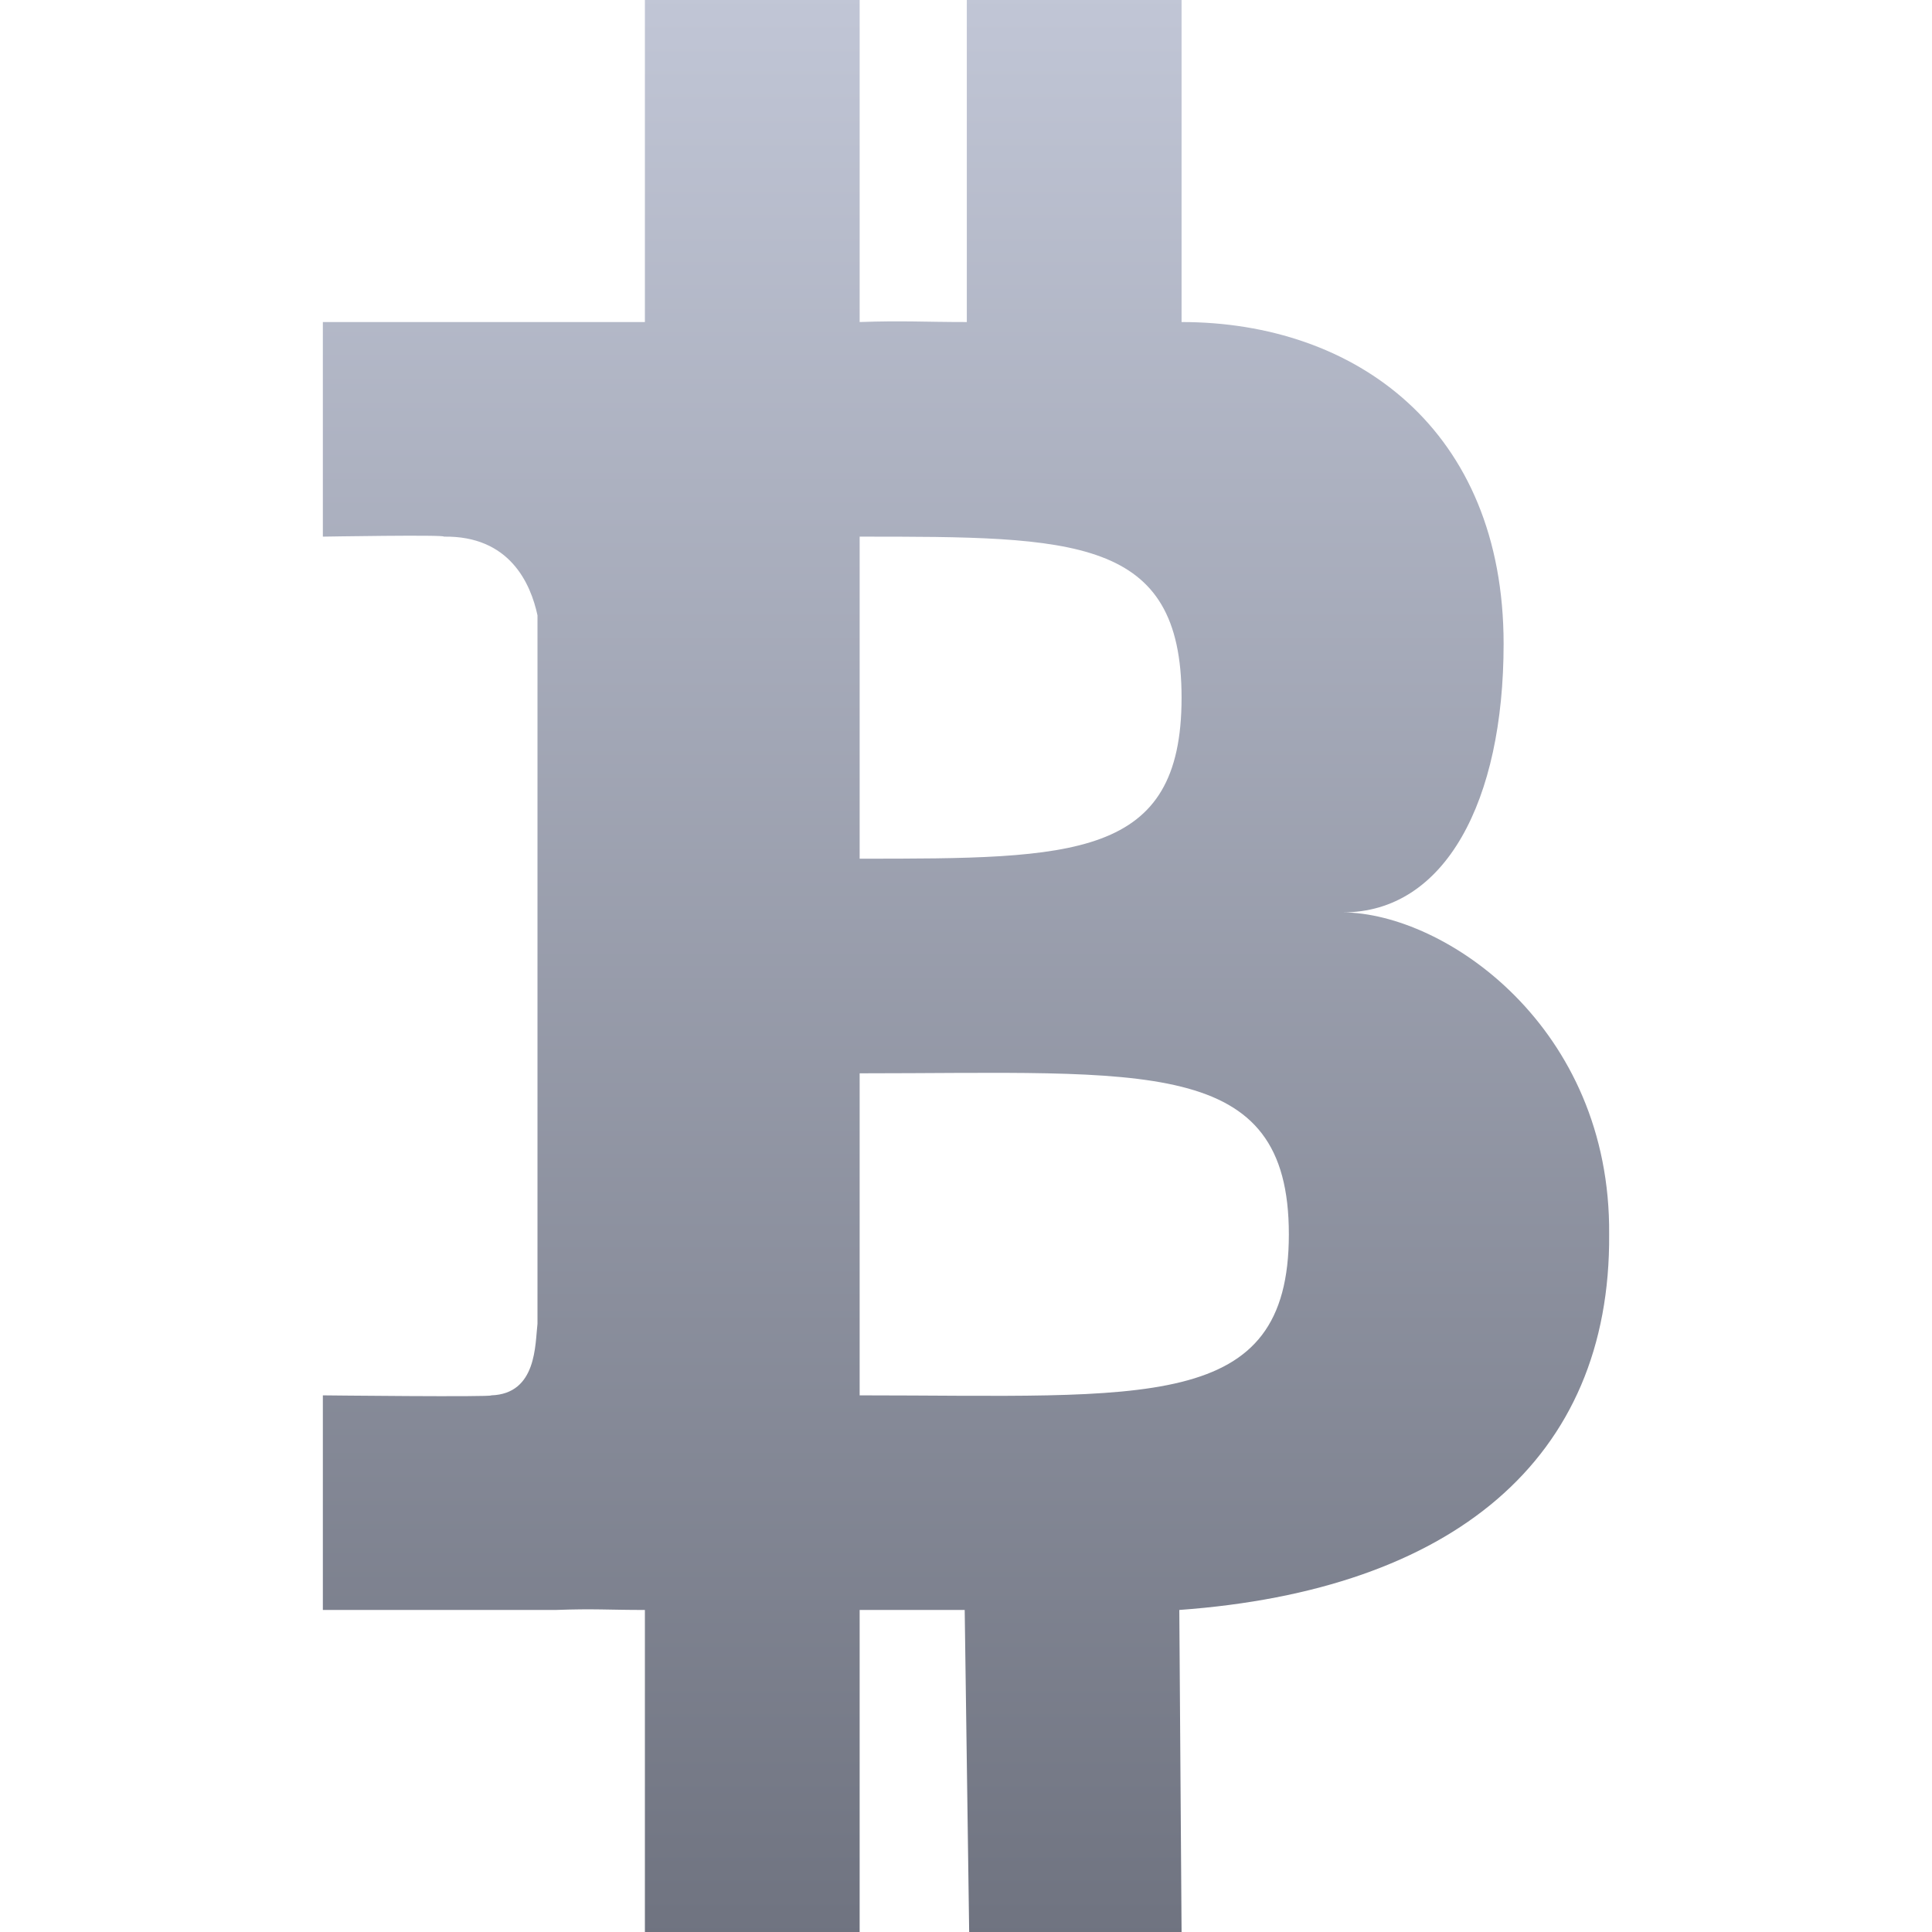 <svg xmlns="http://www.w3.org/2000/svg" xmlns:xlink="http://www.w3.org/1999/xlink" width="64" height="64" viewBox="0 0 64 64" version="1.1"><defs><linearGradient id="linear0" gradientUnits="userSpaceOnUse" x1="0" y1="0" x2="0" y2="1" gradientTransform="matrix(42.609,0,0,64,10.695,0)"><stop offset="0" style="stop-color:#c1c6d6;stop-opacity:1;"/><stop offset="1" style="stop-color:#6f7380;stop-opacity:1;"/></linearGradient></defs><g id="surface1"><path style=" stroke:none;fill-rule:nonzero;fill:url(#linear0);" d="M 21.363 0 L 21.363 10.668 L 10.695 10.668 L 10.695 17.777 C 10.695 17.777 14.77 17.707 14.703 17.777 C 16.883 17.742 17.578 19.328 17.805 20.383 L 17.805 43.852 C 17.723 44.52 17.793 46.176 16.27 46.223 C 16.34 46.285 10.695 46.223 10.695 46.223 L 10.695 53.332 L 18.406 53.332 C 19.711 53.285 20.105 53.332 21.363 53.332 L 21.363 64 L 28.477 64 L 28.477 53.332 L 31.957 53.332 L 32.105 64 L 39.141 64 L 39.066 53.332 C 48.109 52.676 53.363 48.348 53.305 40.887 C 53.363 34.027 47.875 30.242 44.477 30.223 C 47.875 30.234 49.809 26.535 49.809 21.332 C 49.809 14.223 44.898 10.668 39.141 10.668 L 39.141 0 L 32.027 0 L 32.027 10.668 C 30.617 10.668 29.91 10.617 28.477 10.668 L 28.477 0 Z M 28.477 17.777 C 35.586 17.777 39.141 17.777 39.141 23.113 C 39.141 28.445 35.586 28.445 28.477 28.445 Z M 28.477 35.555 C 37.953 35.555 42.695 34.965 42.695 40.887 C 42.695 46.816 37.953 46.223 28.477 46.223 Z M 28.477 35.555 "/></g></svg>
